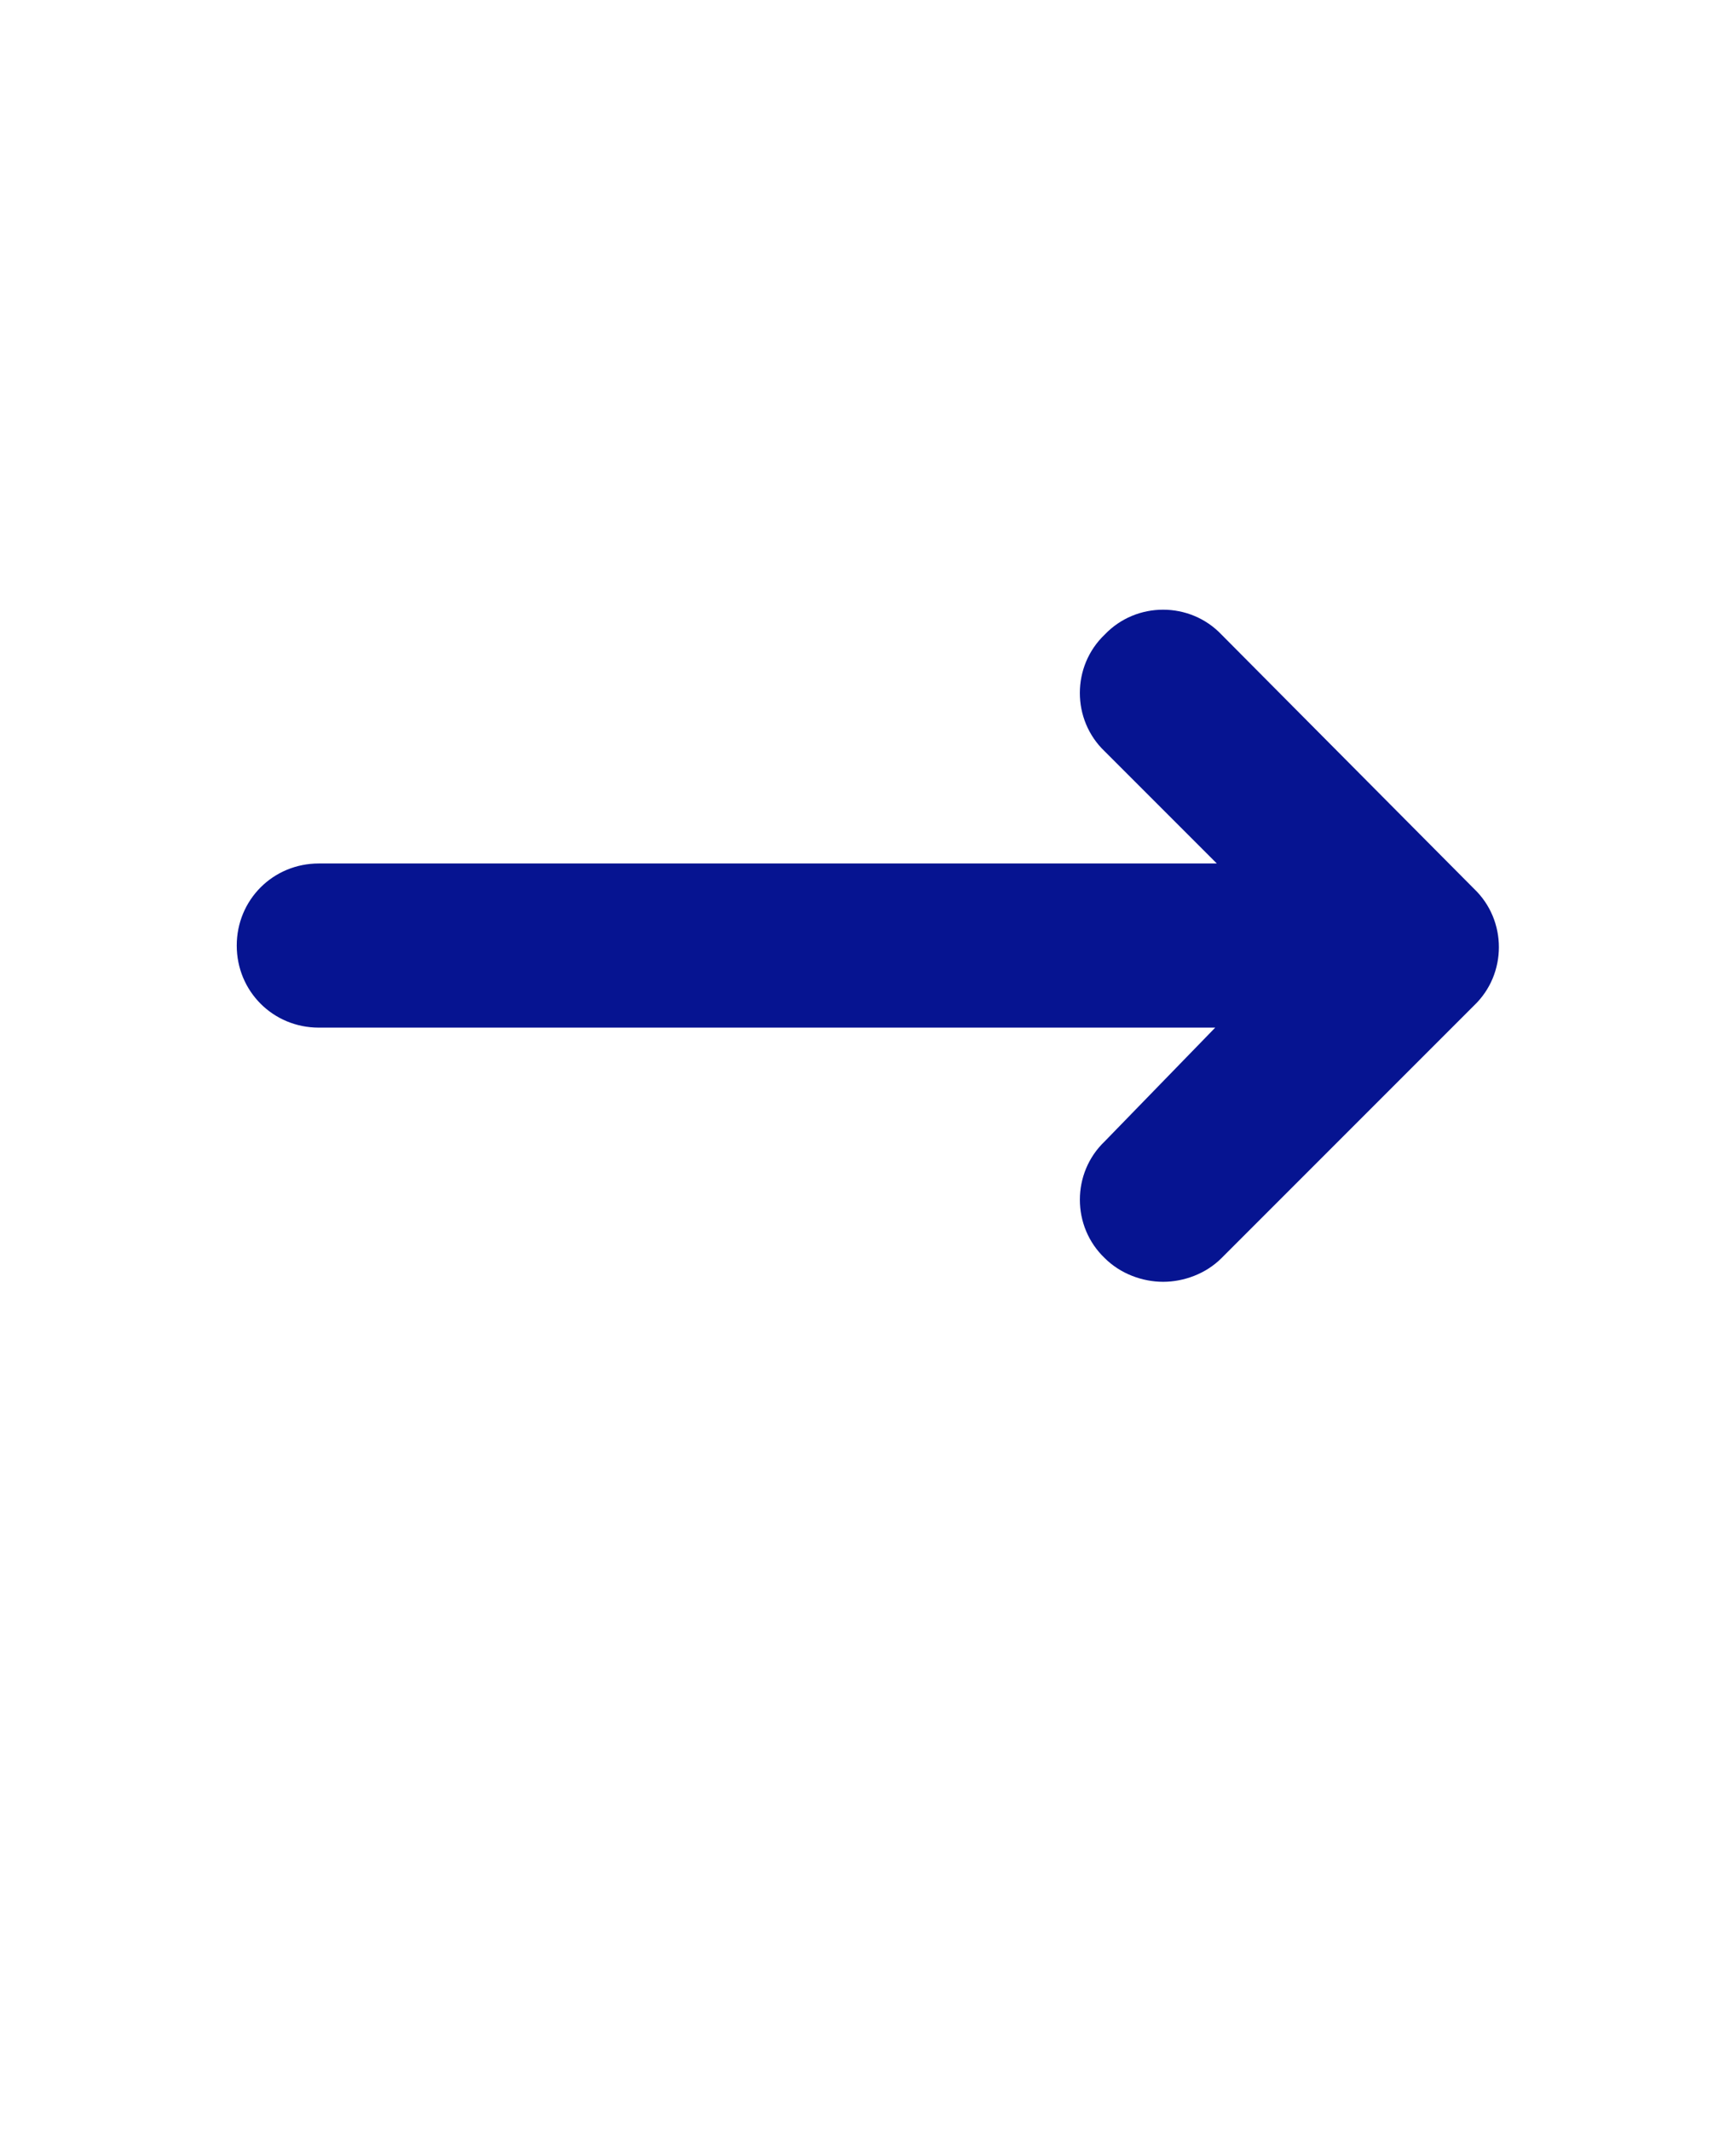 <svg xmlns="http://www.w3.org/2000/svg" version="1.1" viewBox="-5.0 -10.0 110.0 135.0" fill="#061491">
 <path d="m72.398 30.199c-2-2.102-5.398-2.102-7.398 0-2.102 2-2.102 5.398 0 7.398l7.102 7.102h-56.902c-2.898 0-5.199 2.301-5.199 5.199 0 2.898 2.301 5.199 5.199 5.199h56.801l-7 7.203c-2.102 2-2.102 5.398 0 7.398 1 1 2.398 1.5 3.699 1.5s2.699-0.5 3.699-1.5l16-16c2.102-2 2.102-5.398 0-7.398z"/> </svg>